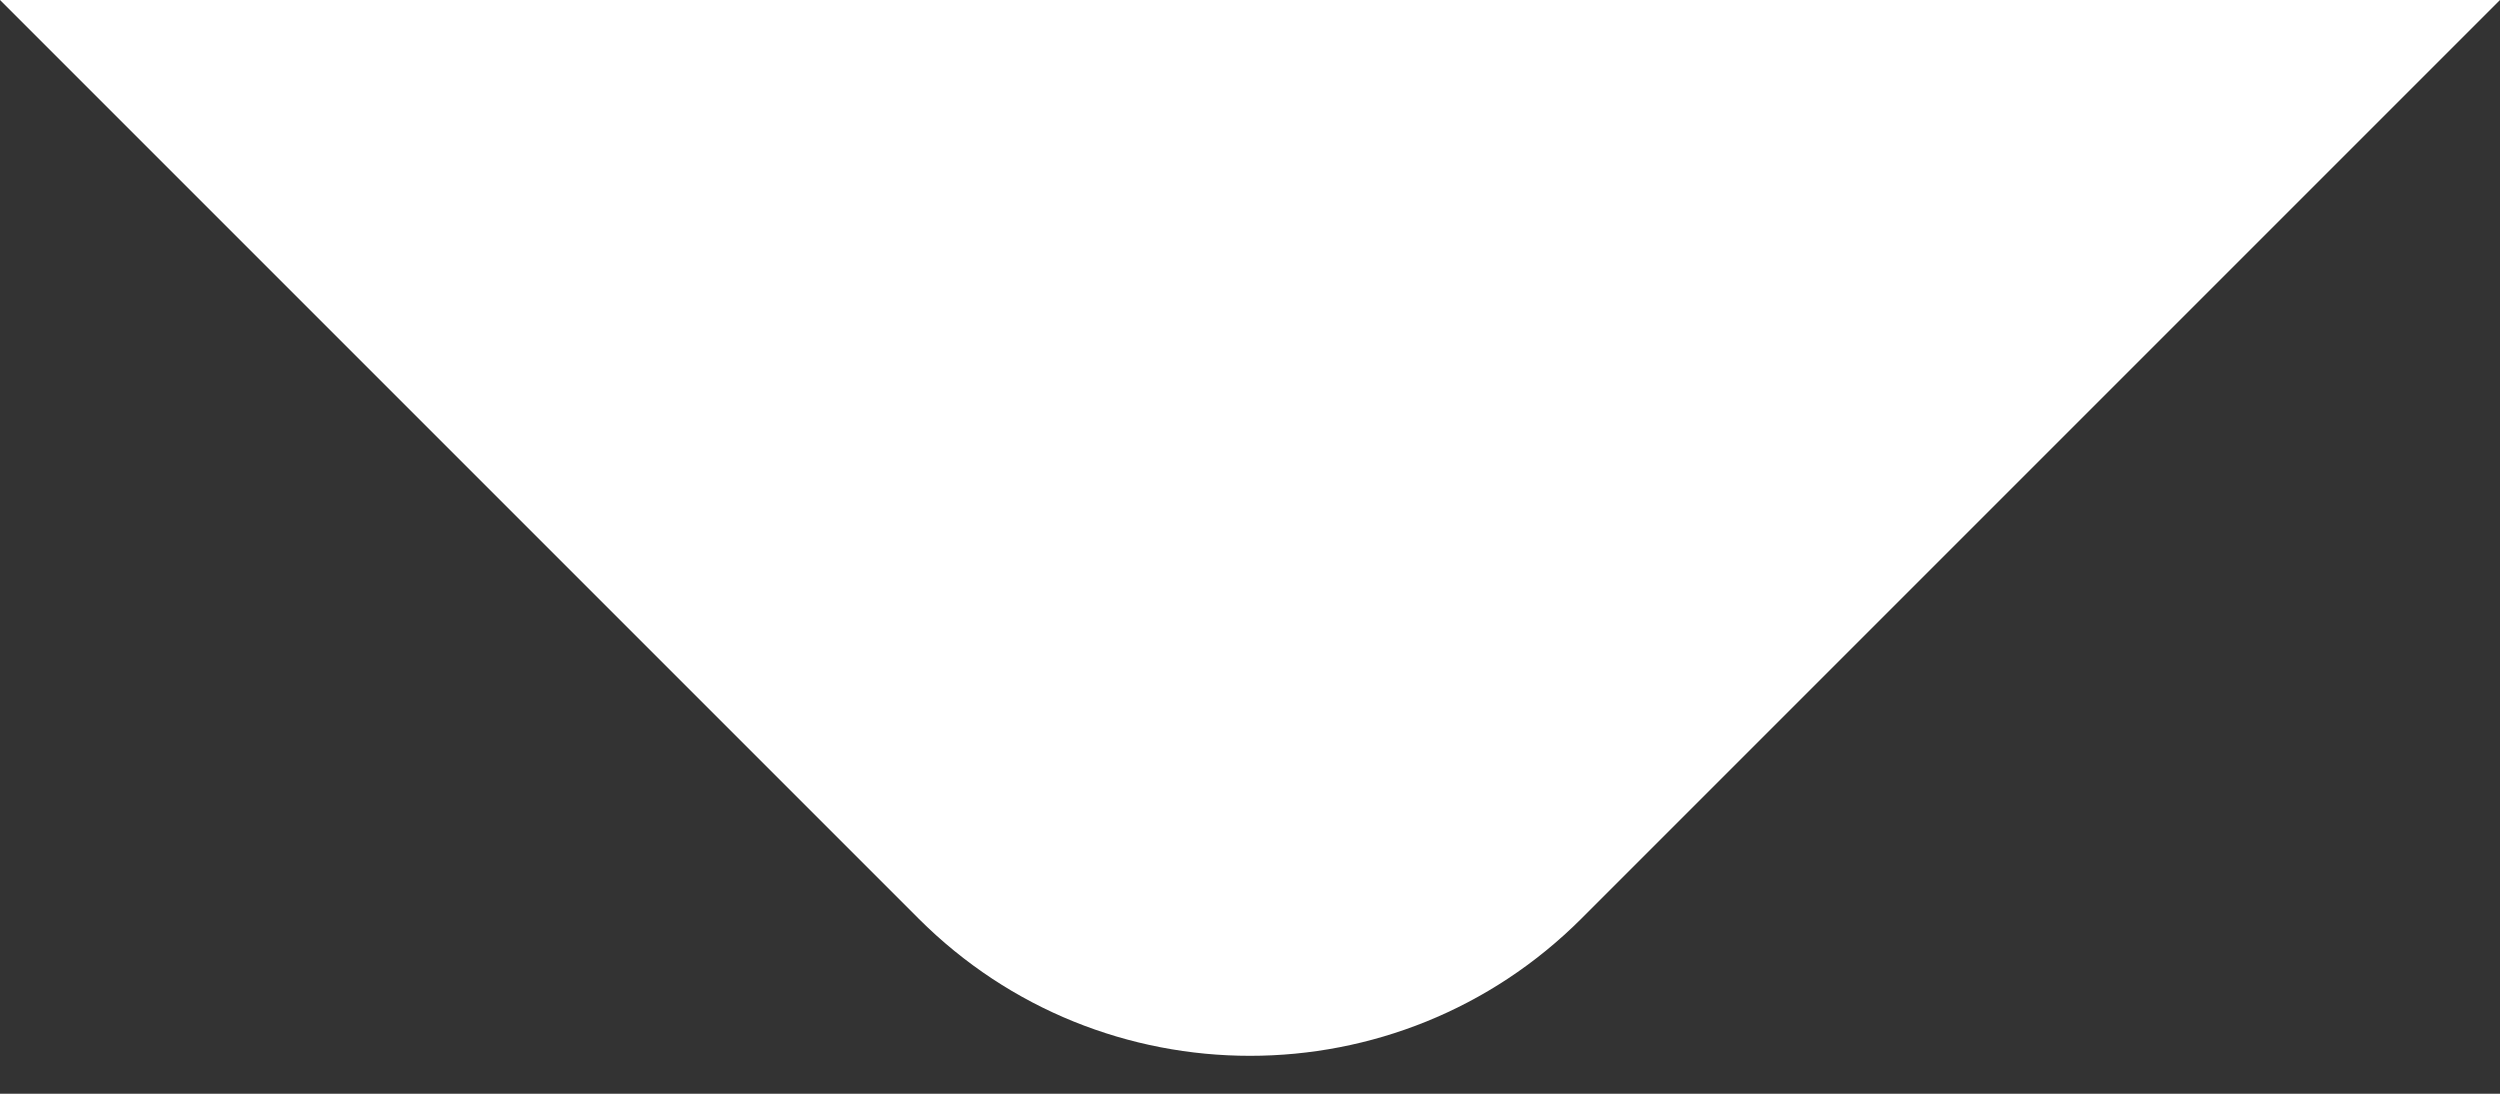 <svg width="16" height="7" viewBox="0 0 16 7" fill="none" xmlns="http://www.w3.org/2000/svg"><rect x="0" y="0" width="16" height="7" fill="#333333" stroke="none"/><path fill-rule="evenodd" clip-rule="evenodd" d="M5.879 5.879C7.05 7.05 8.95 7.05 10.121 5.879L16 0H0L5.879 5.879Z" fill="#FFFFFF"/></svg>
